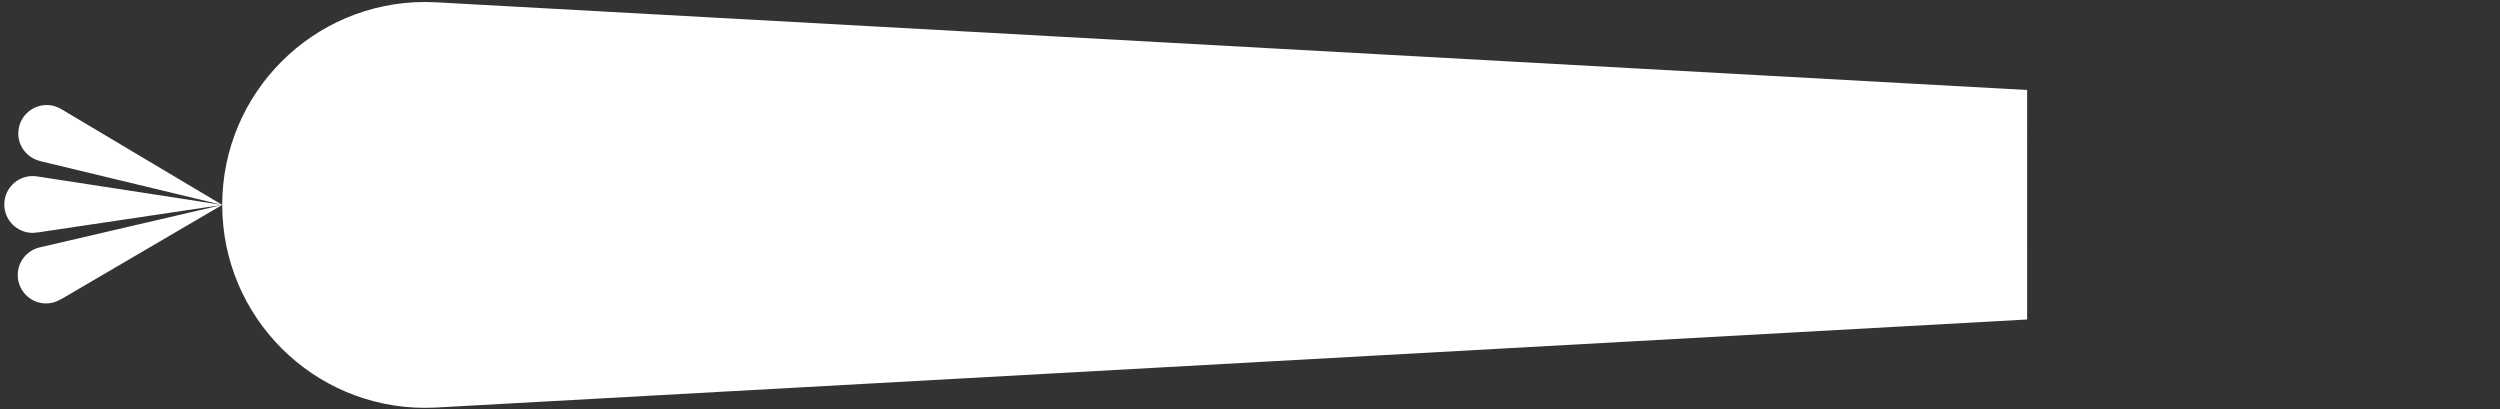 <?xml version="1.0" encoding="utf-8"?>
<!-- Generator: Adobe Illustrator 14.0.0, SVG Export Plug-In . SVG Version: 6.00 Build 43363)  -->
<!DOCTYPE svg PUBLIC "-//W3C//DTD SVG 1.1//EN" "http://www.w3.org/Graphics/SVG/1.1/DTD/svg11.dtd">
<svg version="1.1" id="Livello_1" xmlns="http://www.w3.org/2000/svg" xmlns:xlink="http://www.w3.org/1999/xlink" x="0px" y="0px"
	 width="433.824px" height="71px" viewBox="0 0 433.824 71" enable-background="new 0 0 433.824 71" xml:space="preserve">
<rect x="0" y="0" width="433.824" height="71" fill="#333333" stroke="none"/>
<path fill="#FFFFFF" d="M75.539,70.727c0.04-0.002,0.079-0.004,0.118-0.006l276.112-15.281l-0.002-39.822L75.596,0.395
	c-0.005,0-0.01,0-0.015-0.001L75.514,0.39v0.002c-0.576-0.028-1.156-0.044-1.739-0.044c-19.447,0-35.211,15.764-35.212,35.21
	L10.76,19.006l-0.004,0.01c-0.768-0.493-1.675-0.787-2.654-0.787c-2.722,0-4.929,2.207-4.929,4.929c0,2.33,1.621,4.271,3.794,4.785
	l-0.005,0.011l31.601,7.605l0,0L6.582,30.634v0.007c-0.295-0.055-0.596-0.091-0.907-0.091c-2.722,0-4.929,2.207-4.929,4.929
	s2.207,4.929,4.929,4.929c0.254,0,0.498-0.038,0.741-0.074l0,0.02l32.147-4.794l0,0L7.048,42.893l0.001,0.003
	c-2.263,0.446-3.97,2.438-3.97,4.833c0,2.722,2.207,4.929,4.929,4.929c0.915,0,1.762-0.267,2.496-0.701l0.007,0.019L38.563,35.56
	c0,0,0,0,0,0c0,19.447,15.765,35.211,35.212,35.211c0.57,0,1.136-0.017,1.699-0.043v0.002L75.539,70.727z"/>
</svg>
